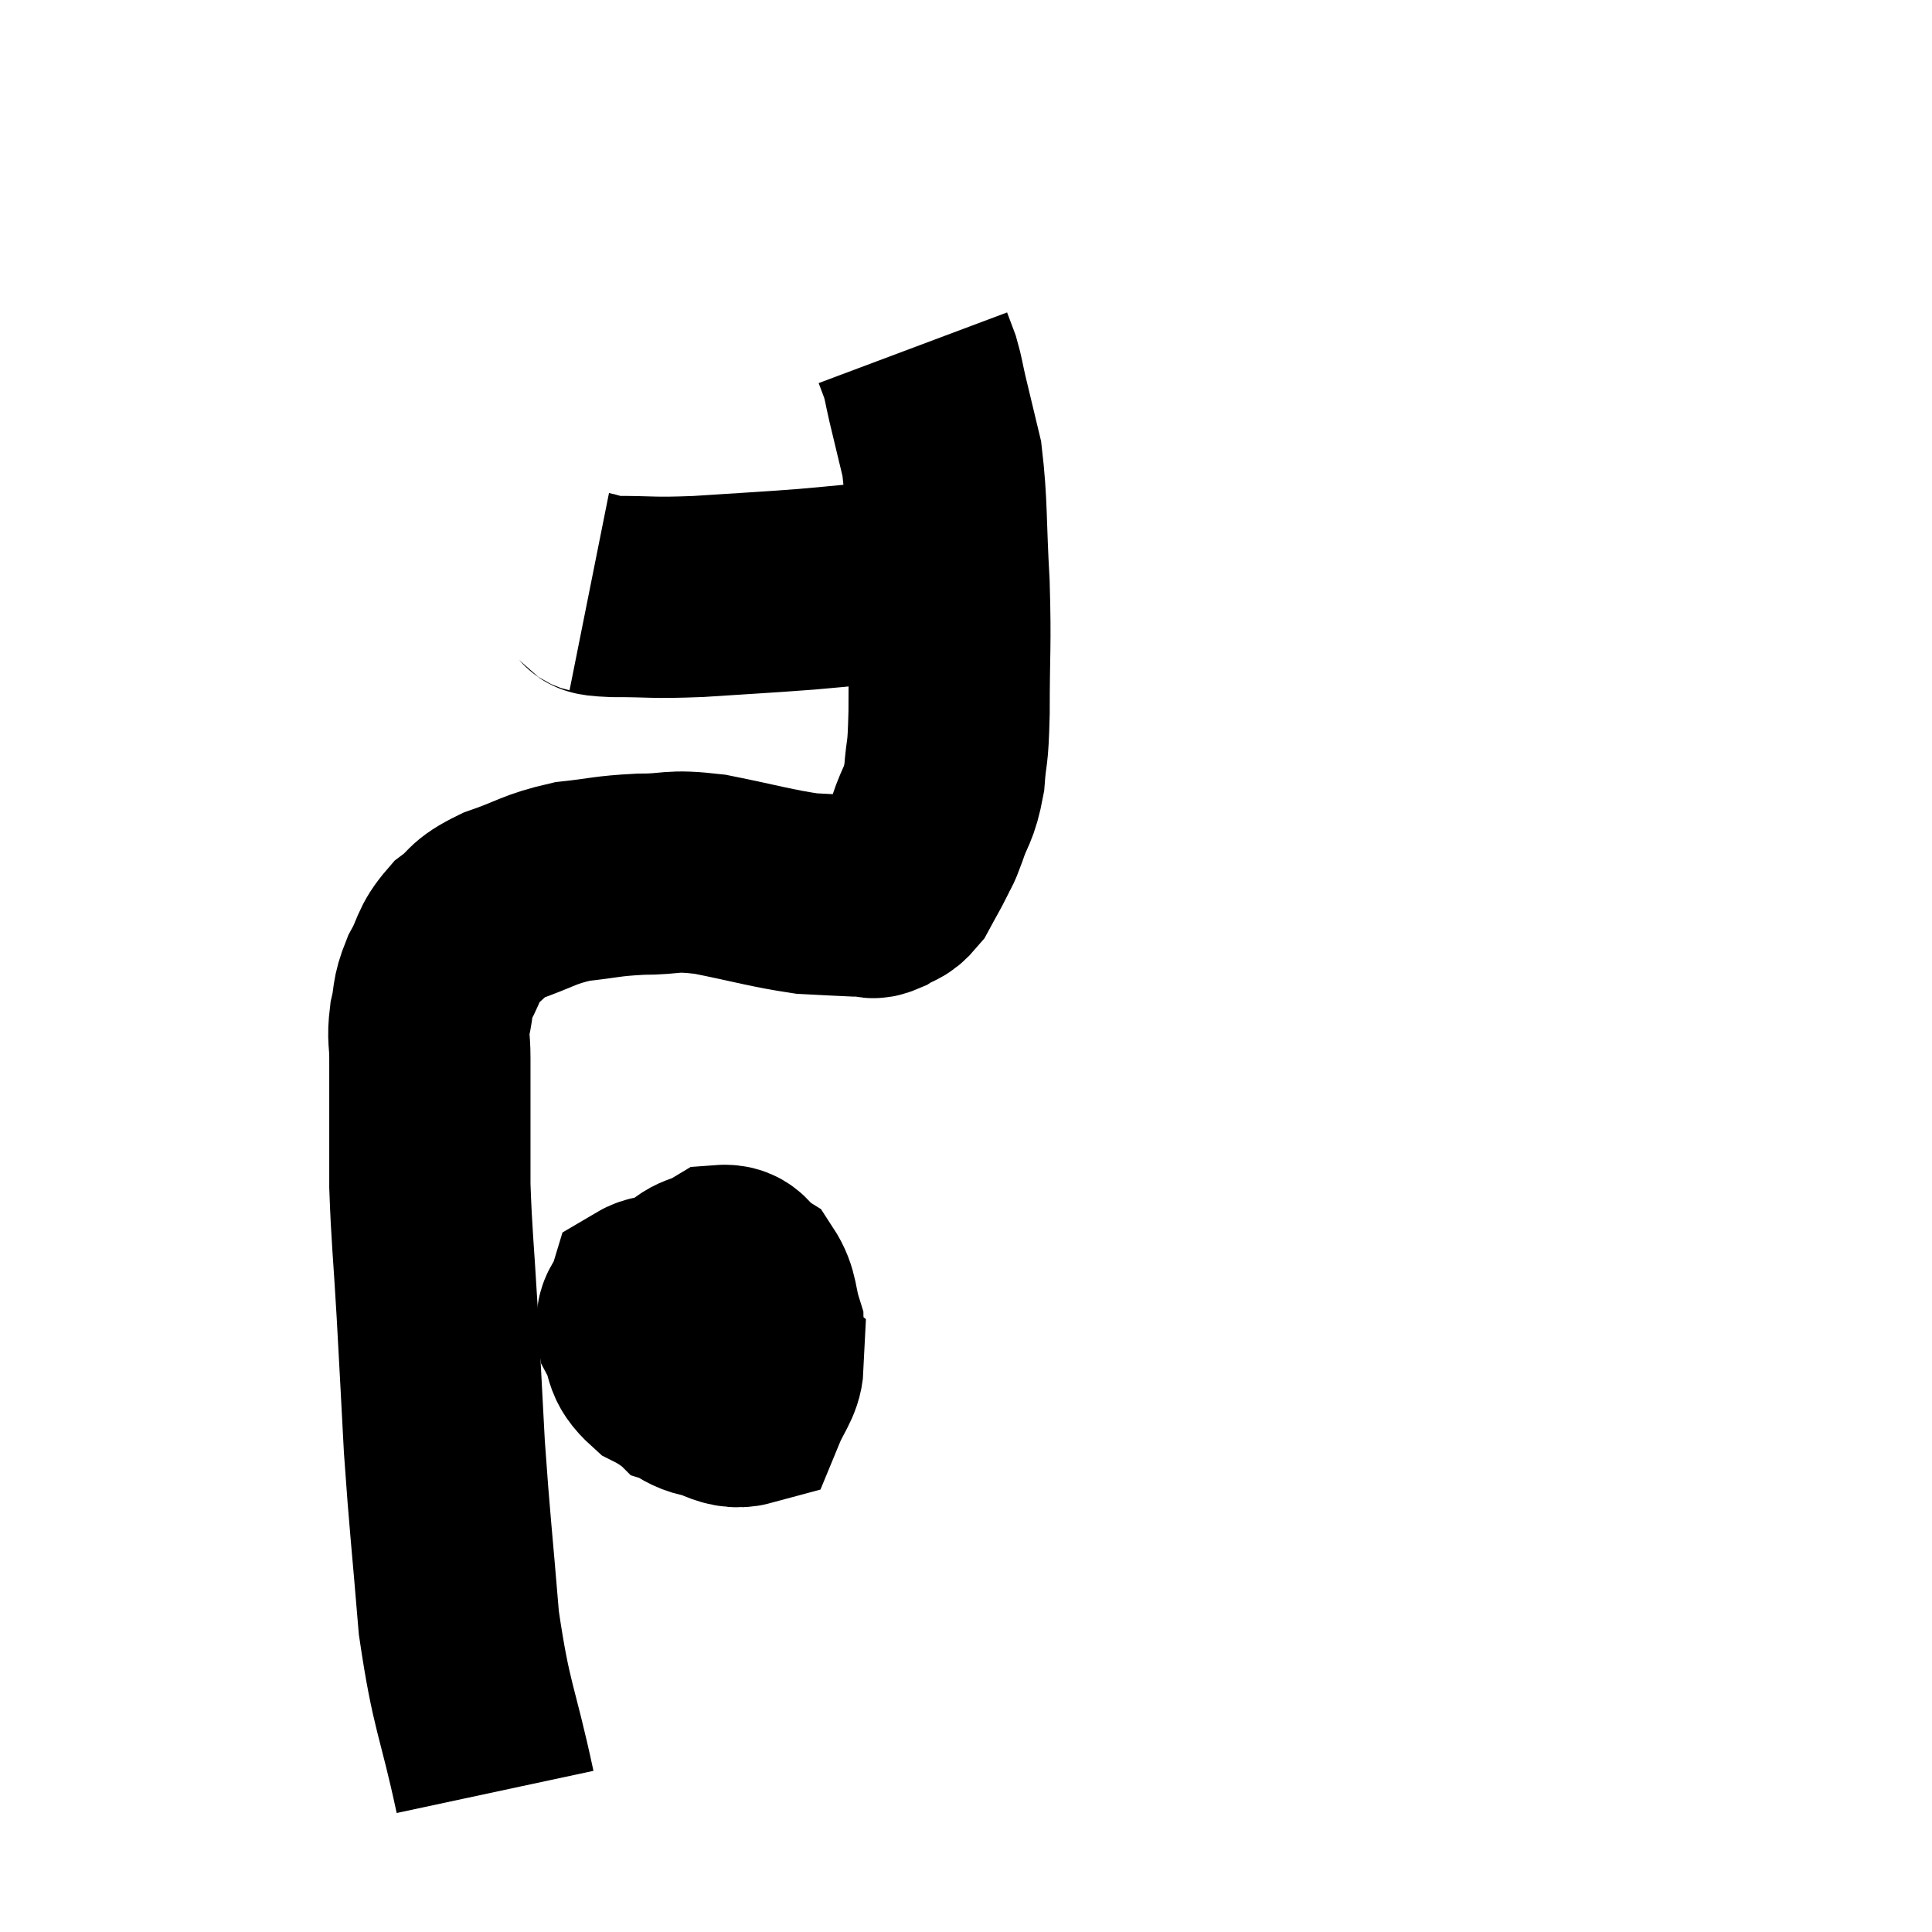 <svg width="48" height="48" viewBox="0 0 48 48" xmlns="http://www.w3.org/2000/svg"><path d="M 12.3 44.52 C 11.85 42.42, 11.715 42.465, 11.4 40.32 C 11.22 38.13, 11.175 37.875, 11.04 35.94 C 10.95 34.26, 10.95 34.2, 10.86 32.58 C 10.77 31.02, 10.725 30.735, 10.68 29.46 C 10.68 28.47, 10.68 28.275, 10.68 27.48 C 10.68 26.88, 10.68 26.82, 10.68 26.28 C 10.68 25.8, 10.62 25.815, 10.68 25.32 C 10.8 24.81, 10.71 24.825, 10.92 24.3 C 11.22 23.76, 11.13 23.67, 11.52 23.22 C 12 22.86, 11.805 22.83, 12.48 22.5 C 13.35 22.2, 13.365 22.095, 14.22 21.9 C 15.06 21.81, 15.045 21.765, 15.9 21.72 C 16.77 21.72, 16.605 21.6, 17.64 21.72 C 18.84 21.96, 19.14 22.065, 20.04 22.2 C 20.64 22.23, 20.865 22.245, 21.24 22.26 C 21.39 22.26, 21.39 22.26, 21.54 22.26 C 21.69 22.26, 21.63 22.35, 21.84 22.26 C 22.11 22.08, 22.14 22.185, 22.38 21.9 C 22.59 21.51, 22.635 21.45, 22.8 21.12 C 22.92 20.85, 22.875 21.03, 23.04 20.58 C 23.25 19.95, 23.325 20.04, 23.46 19.32 C 23.52 18.51, 23.55 18.9, 23.58 17.7 C 23.58 16.11, 23.625 16.095, 23.58 14.52 C 23.49 12.96, 23.535 12.555, 23.4 11.4 C 23.22 10.65, 23.175 10.47, 23.04 9.9 C 22.95 9.51, 22.95 9.435, 22.86 9.12 L 22.68 8.64" fill="none" stroke="black" stroke-width="5"></path><path d="M 14.64 14.7 C 14.94 14.76, 14.565 14.79, 15.24 14.82 C 16.29 14.82, 16.14 14.865, 17.34 14.82 C 18.69 14.73, 18.84 14.73, 20.04 14.64 C 21.09 14.55, 21.36 14.505, 22.14 14.46 C 22.65 14.46, 22.845 14.46, 23.16 14.46 C 23.28 14.46, 23.34 14.46, 23.4 14.46 L 23.4 14.46" fill="none" stroke="black" stroke-width="5"></path><path d="M 17.7 32.4 C 17.37 33.03, 17.205 33.195, 17.04 33.66 C 17.04 33.96, 16.83 34.005, 17.04 34.26 C 17.46 34.47, 17.505 34.665, 17.88 34.68 C 18.21 34.5, 18.345 34.65, 18.54 34.32 C 18.6 33.84, 18.63 33.765, 18.66 33.36 C 18.66 33.03, 19.035 32.97, 18.66 32.7 C 17.91 32.49, 17.805 32.385, 17.16 32.28 C 16.62 32.28, 16.41 32.085, 16.08 32.28 C 15.96 32.67, 15.765 32.61, 15.84 33.06 C 16.11 33.57, 15.915 33.66, 16.38 34.08 C 17.04 34.41, 17.13 34.695, 17.7 34.74 C 18.18 34.5, 18.345 34.695, 18.66 34.26 C 18.81 33.63, 18.975 33.6, 18.96 33 C 18.78 32.43, 18.855 32.25, 18.6 31.86 C 18.27 31.65, 18.33 31.41, 17.94 31.44 C 17.49 31.71, 17.37 31.575, 17.04 31.98 C 16.83 32.52, 16.635 32.445, 16.62 33.06 C 16.8 33.75, 16.5 33.975, 16.98 34.44 C 17.76 34.68, 18.045 35.055, 18.54 34.92 C 18.75 34.41, 18.945 34.23, 18.96 33.9 C 18.78 33.75, 18.885 33.675, 18.6 33.6 L 17.82 33.6" fill="none" stroke="black" stroke-width="5"></path></svg>